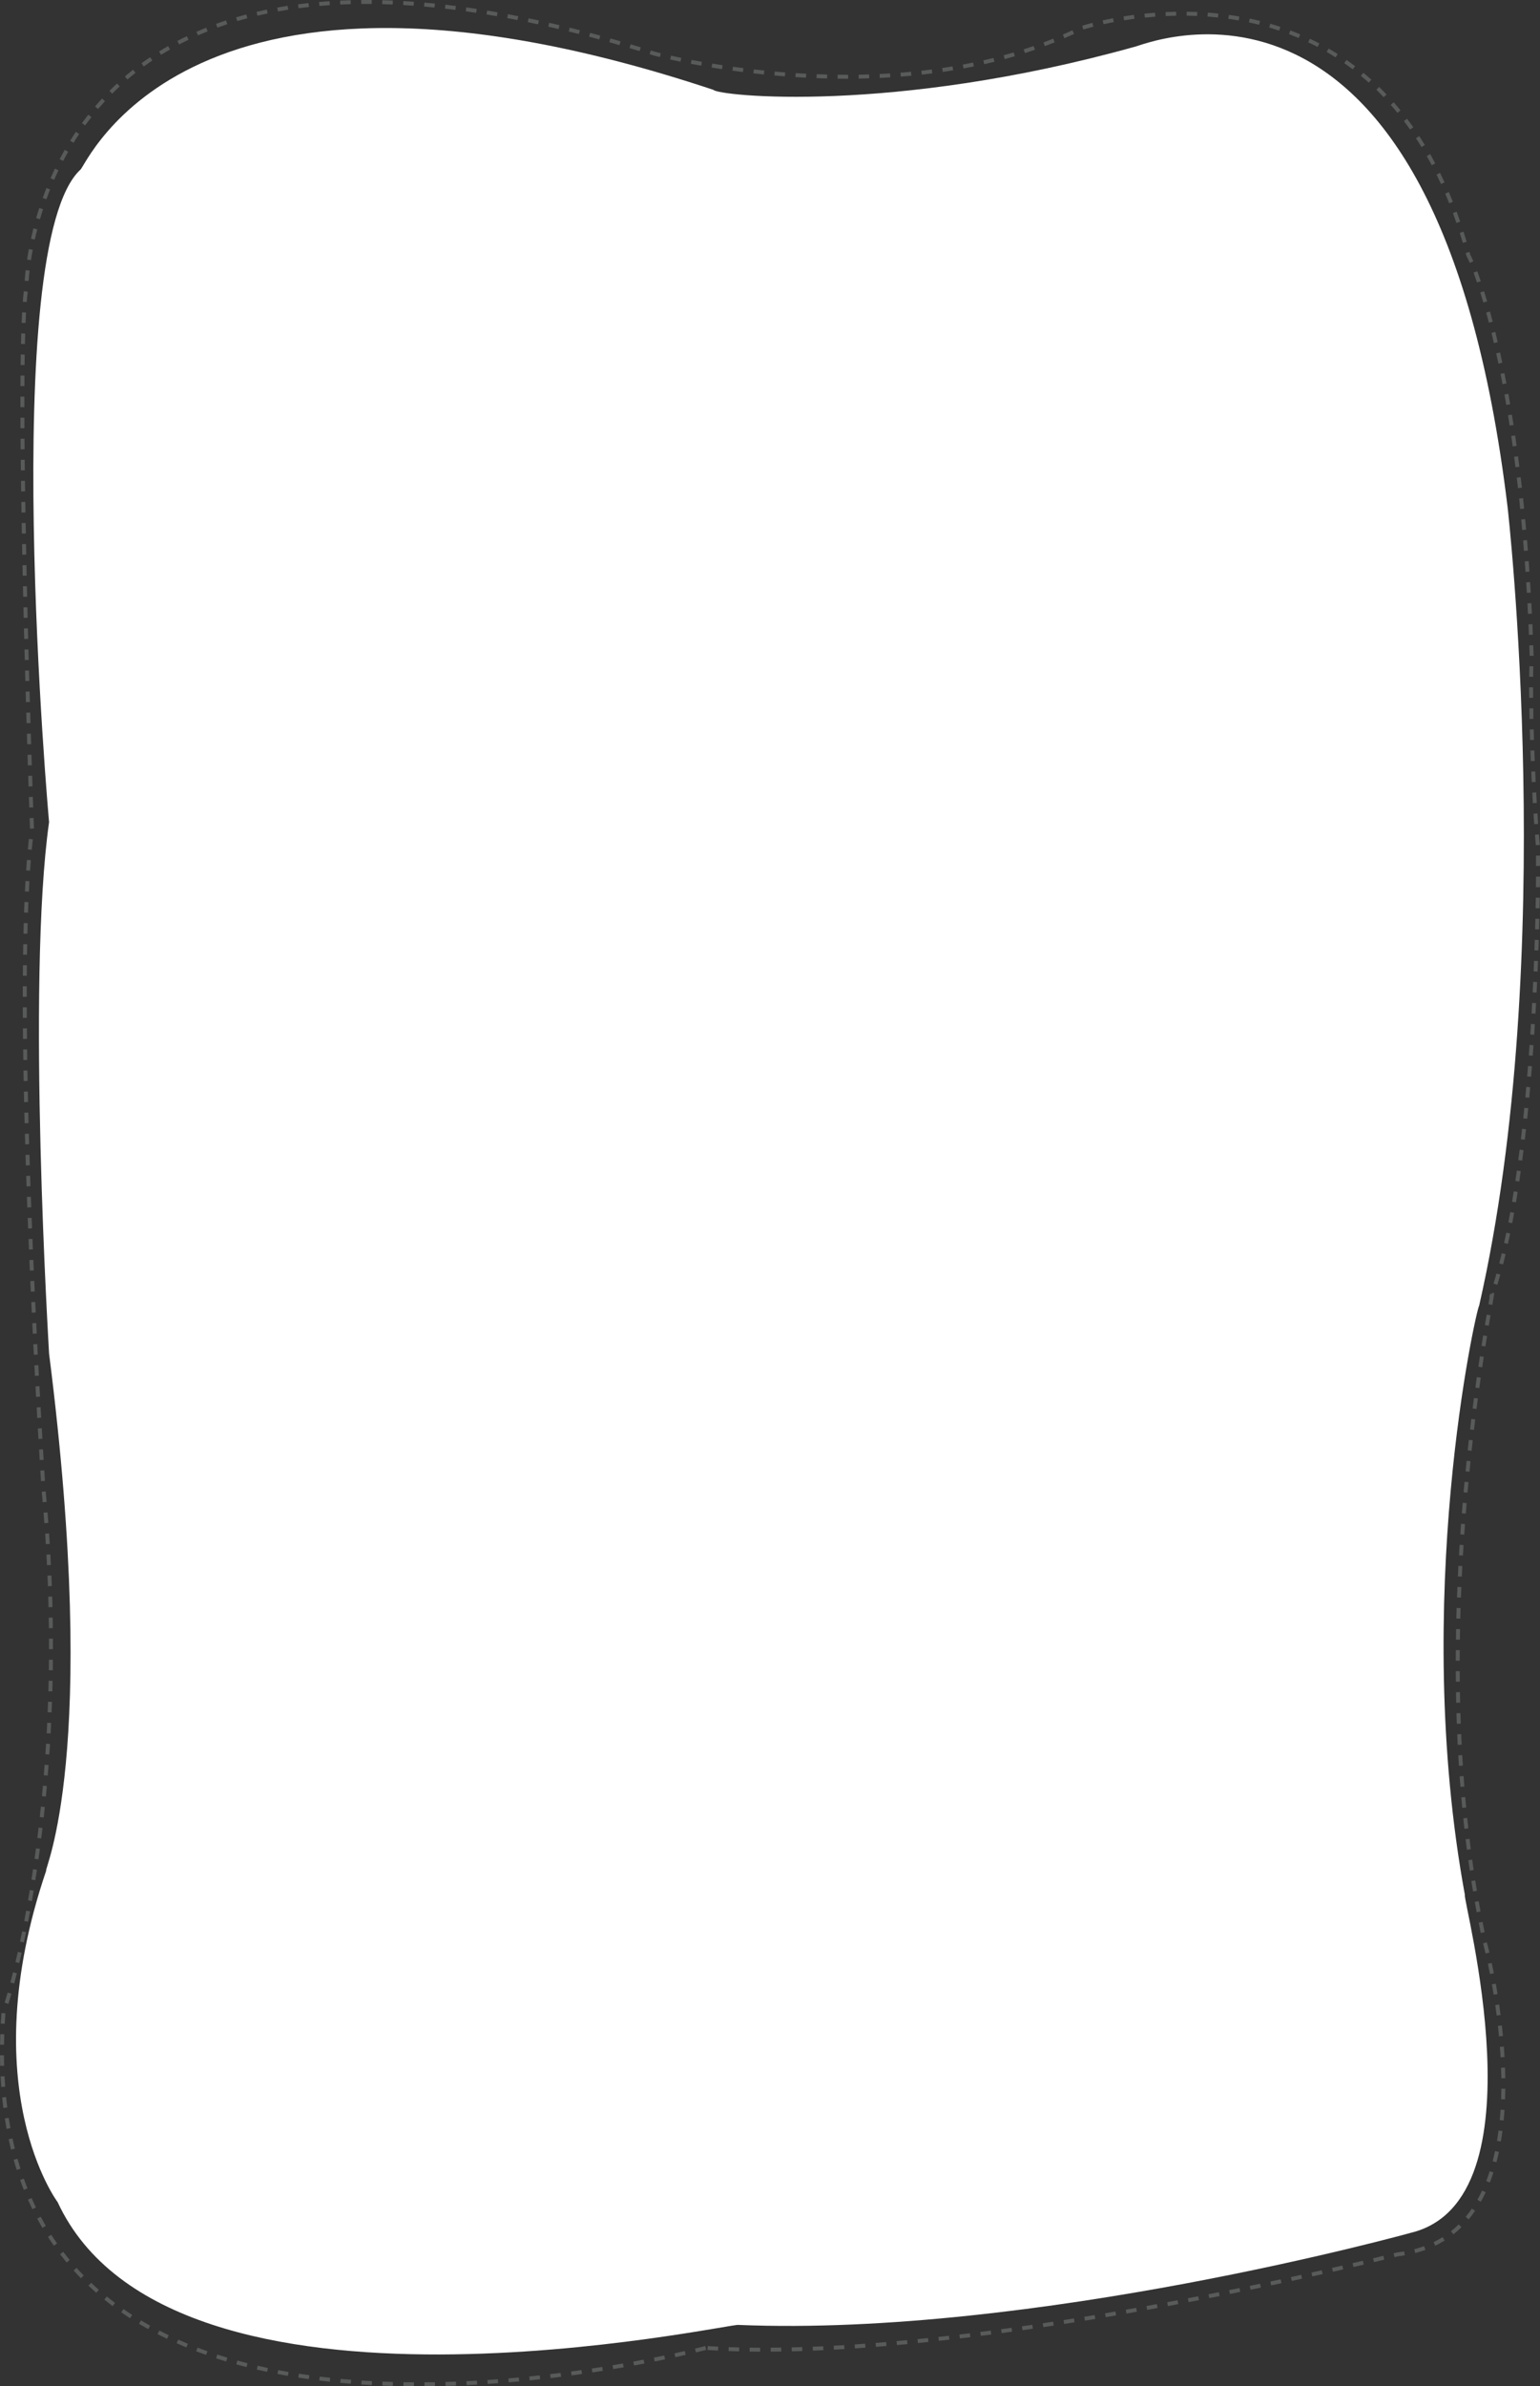 <?xml version="1.0" encoding="utf-8"?>
<!DOCTYPE svg PUBLIC "-//W3C//DTD SVG 1.1//EN" "http://www.w3.org/Graphics/SVG/1.1/DTD/svg11.dtd">

<svg 
    xmlns="http://www.w3.org/2000/svg" 
    xmlns:xlink="http://www.w3.org/1999/xlink" 
    version="1.1" id="4760660241" x="0px" y="0px" 
    width="100%" height="100%" 
    viewBox="0 0 75.656 117.16" 
    enable-background="new 0 0 75.656 117.16" 
    xml:space="preserve" preserveAspectRatio="none" 
    class="element svg-element"
>
<rect x="0" y="0" width="75.656" height="117.16" fill="#333333" stroke="none"/>
<path id="eqxiu.com_2_" fill="#FFFFFF" d="M69.307,109.625c0,0-18.474,5.125-33.028,4.522c-0.14-0.151-27.85,6.029-33.448-6.029  c0,0-4.198-5.577-0.56-16.28c-0.14,0,2.659-5.539,0.14-25.38c0-0.095-1.12-18.183,0-26.096c0,0.075-2.52-28.264,1.539-32.032  c0.28-0.15,5.234-12.511,31.097-3.919C35.3,4.712,43.836,5.616,55.732,2.3c0.28,0,14.835-6.481,18.333,22.611  c0,0,2.52,22.007-1.398,39.191c-0.141,0.15-3.359,14.471-0.7,28.941C71.827,93.194,75.899,108.04,69.307,109.625z" style="fill: rgb(255, 255, 255);"></path>
<path id="eqxiu.com_1_" fill="#595A5A" d="M2.18,74.785c-0.013-0.171-0.026-0.342-0.04-0.515l0.193-0.016  c0.014,0.173,0.027,0.345,0.04,0.516L2.18,74.785z M1.476,93.843l-0.19-0.035c-0.032,0.174-0.063,0.343-0.095,0.508l0.19,0.036  C1.413,94.187,1.444,94.017,1.476,93.843z M1.856,66.507L1.83,65.991L1.637,66l0.026,0.517L1.856,66.507z M1.805,65.474  l-0.025-0.517l-0.194,0.01l0.025,0.517L1.805,65.474z M1.754,64.441L1.73,63.924l-0.193,0.01l0.024,0.517L1.754,64.441z   M1.339,52.041l-0.007-0.517l-0.194,0.002l0.007,0.517L1.339,52.041z M3.349,7.452L3.181,7.356C3.095,7.506,3.012,7.66,2.932,7.813  l0.172,0.09C3.182,7.752,3.265,7.6,3.349,7.452z M1.356,53.074l-0.009-0.517l-0.194,0.003l0.01,0.517L1.356,53.074z M1.378,54.108  l-0.011-0.517l-0.194,0.004l0.011,0.517L1.378,54.108z M2.29,73.739c-0.015-0.171-0.03-0.343-0.046-0.515l-0.193,0.018  c0.016,0.172,0.032,0.344,0.046,0.514L2.29,73.739z M2.088,89.749l-0.192-0.022c-0.021,0.173-0.041,0.344-0.062,0.512l0.192,0.024  C2.047,90.093,2.068,89.921,2.088,89.749z M1.744,68.067l0.028,0.517l0.194-0.011l-0.028-0.517L1.744,68.067z M1.959,90.776  L1.768,90.75c-0.023,0.174-0.046,0.344-0.07,0.512l0.192,0.027C1.913,91.12,1.937,90.949,1.959,90.776z M2.202,88.719L2.009,88.7  c-0.018,0.173-0.036,0.344-0.055,0.513l0.193,0.021C2.166,89.065,2.185,88.893,2.202,88.719z M1.317,49.973  c-0.001-0.173-0.002-0.345-0.002-0.517l-0.194,0c0,0.172,0.001,0.344,0.002,0.518L1.317,49.973z M1.919,71.167l0.031,0.518  l0.193-0.012l-0.031-0.517L1.919,71.167z M2.207,72.708l-0.032-0.518l-0.193,0.012l0.032,0.518L2.207,72.708z M1.91,67.541  l-0.027-0.517l-0.193,0.01l0.027,0.517L1.91,67.541z M1.21,55.148l0.194-0.005l-0.013-0.519l-0.194,0.005L1.21,55.148z   M1.859,70.134l0.03,0.517l0.193-0.012l-0.03-0.517L1.859,70.134z M1.654,92.824l-0.191-0.032c-0.029,0.173-0.058,0.343-0.086,0.509  l0.191,0.033C1.597,93.167,1.625,92.997,1.654,92.824z M1.66,62.375l-0.022-0.517l-0.194,0.008l0.022,0.517L1.66,62.375z   M1.616,61.342l-0.021-0.517l-0.193,0.008l0.021,0.517L1.616,61.342z M1.707,63.408l-0.023-0.517L1.489,62.9l0.023,0.517  L1.707,63.408z M1.455,40.166l0.019,0.52l0.193-0.007L1.649,40.16L1.455,40.166z M1.575,60.309l-0.02-0.516L1.361,59.8l0.02,0.517  L1.575,60.309z M1.498,58.242L1.48,57.727l-0.193,0.007l0.018,0.515L1.498,58.242z M1.464,57.212l-0.016-0.516l-0.194,0.006  l0.016,0.516L1.464,57.212z M1.432,56.179l-0.015-0.517l-0.193,0.005l0.015,0.518L1.432,56.179z M1.535,59.275l-0.019-0.517  l-0.194,0.007l0.019,0.517L1.535,59.275z M1.42,39.13l0.018,0.518l0.193-0.007l-0.018-0.518L1.42,39.13z M1.29,34.99l0.015,0.518  l0.194-0.006l-0.016-0.517L1.29,34.99z M1.231,32.922l0.015,0.517l0.193-0.005l-0.014-0.517L1.231,32.922z M1.177,30.854  l0.013,0.517l0.194-0.005l-0.013-0.517L1.177,30.854z M1.204,31.888l0.014,0.517l0.193-0.005l-0.014-0.517L1.204,31.888z   M1.127,28.785l0.012,0.517l0.194-0.004L1.321,28.78L1.127,28.785z M1.386,38.094l0.017,0.518l0.193-0.006L1.58,38.088L1.386,38.094  z M1.151,29.819l0.013,0.518l0.193-0.005l-0.012-0.517L1.151,29.819z M1.26,33.956l0.015,0.517l0.193-0.005l-0.015-0.517  L1.26,33.956z M1.321,36.025l0.016,0.518l0.193-0.006l-0.016-0.517L1.321,36.025z M1.353,37.06l0.016,0.518l0.194-0.006  l-0.017-0.518L1.353,37.06z M1.313,48.919c0-0.166,0-0.331,0.001-0.495l-0.194-0.001c0,0.165,0,0.33,0,0.496v0.021h0.193V48.919z   M1.801,69.1l0.029,0.518l0.193-0.012l-0.029-0.517L1.801,69.1z M0.194,100.908L0,100.909c0.001,0.175,0.004,0.348,0.009,0.519  l0.194-0.005C0.198,101.252,0.195,101.081,0.194,100.908z M0.209,99.878l-0.193-0.007c-0.006,0.174-0.011,0.347-0.013,0.519  l0.194,0.002C0.199,100.222,0.203,100.051,0.209,99.878z M0.223,101.936l-0.193,0.01c0.009,0.174,0.02,0.347,0.032,0.518  l0.193-0.015C0.242,102.28,0.231,102.109,0.223,101.936z M0.299,102.961l-0.193,0.019c0.017,0.174,0.037,0.346,0.058,0.516  l0.192-0.024C0.335,103.303,0.316,103.133,0.299,102.961z M1.28,94.86l-0.19-0.038c-0.035,0.174-0.07,0.343-0.105,0.505l0.189,0.041  C1.21,95.204,1.245,95.035,1.28,94.86z M0.428,103.98l-0.192,0.03c0.027,0.172,0.056,0.343,0.086,0.512l0.19-0.035  C0.483,104.32,0.454,104.151,0.428,103.98z M0.264,98.849l-0.193-0.014c-0.012,0.174-0.023,0.347-0.032,0.518l0.193,0.011  C0.241,99.194,0.252,99.022,0.264,98.849z M1.064,95.874l-0.189-0.043c-0.039,0.176-0.078,0.343-0.116,0.503l0.189,0.045  C0.986,96.217,1.025,96.049,1.064,95.874z M0.827,96.882l-0.188-0.047c-0.044,0.179-0.087,0.345-0.128,0.499l0.187,0.05  C0.739,97.229,0.782,97.062,0.827,96.882z M0.561,97.884l-0.187-0.053c-0.055,0.195-0.104,0.36-0.146,0.494l0.185,0.058  C0.456,98.249,0.505,98.082,0.561,97.884z M0.613,104.99l-0.189,0.041c0.037,0.171,0.076,0.34,0.117,0.506l0.188-0.046  C0.688,105.326,0.649,105.159,0.613,104.99z M0.859,105.987l-0.187,0.052c0.047,0.169,0.097,0.334,0.149,0.498l0.185-0.059  C0.956,106.316,0.906,106.153,0.859,105.987z M2.192,86.643c-0.013,0.174-0.026,0.345-0.04,0.515l0.193,0.017  c0.014-0.171,0.027-0.343,0.041-0.517L2.192,86.643z M2.355,109.825c0.094,0.146,0.192,0.292,0.291,0.432l0.158-0.111  c-0.097-0.138-0.193-0.281-0.286-0.425L2.355,109.825z M2.482,8.751L2.66,8.829C2.728,8.673,2.8,8.516,2.874,8.362L2.699,8.278  C2.624,8.435,2.551,8.594,2.482,8.751z M2.061,88.186l0.193,0.019c0.017-0.17,0.032-0.342,0.048-0.516l-0.193-0.017  C2.093,87.845,2.077,88.017,2.061,88.186z M1.828,108.928c0.082,0.153,0.168,0.307,0.254,0.453l0.167-0.098  c-0.085-0.146-0.169-0.296-0.251-0.446L1.828,108.928z M0.988,107.029c0.058,0.163,0.12,0.326,0.183,0.486l0.18-0.072  c-0.063-0.157-0.124-0.318-0.181-0.479L0.988,107.029z M1.373,107.995c0.07,0.158,0.144,0.316,0.219,0.471l0.174-0.085  c-0.074-0.151-0.147-0.309-0.216-0.465L1.373,107.995z M1.545,92.282l0.191,0.03c0.026-0.167,0.052-0.338,0.078-0.512l-0.191-0.028  C1.598,91.945,1.571,92.115,1.545,92.282z M2.332,77.361c0.007,0.172,0.014,0.345,0.021,0.516l0.194-0.008  c-0.006-0.171-0.013-0.344-0.021-0.517L2.332,77.361z M2.394,79.423c0.003,0.173,0.006,0.345,0.008,0.516l0.193-0.002  c-0.002-0.172-0.004-0.344-0.007-0.518L2.394,79.423z M2.601,80.845c0-0.13,0-0.26-0.001-0.392l-0.194,0.001  c0,0.131,0.001,0.261,0.001,0.391v0.126h0.194V80.845z M2.598,81.489l-0.193-0.002c-0.001,0.174-0.003,0.346-0.006,0.517  l0.194,0.003C2.595,81.834,2.597,81.663,2.598,81.489z M2.444,75.802c-0.011-0.171-0.022-0.343-0.034-0.516l-0.193,0.013  c0.012,0.173,0.023,0.345,0.034,0.516L2.444,75.802z M2.37,78.392c0.005,0.173,0.01,0.345,0.014,0.516l0.194-0.005  c-0.004-0.172-0.009-0.344-0.014-0.517L2.37,78.392z M2.554,83.558l-0.193-0.007c-0.006,0.173-0.013,0.345-0.02,0.516l0.193,0.008  C2.542,83.904,2.548,83.732,2.554,83.558z M2.512,84.592l-0.193-0.01c-0.008,0.174-0.017,0.346-0.026,0.516l0.194,0.011  C2.495,84.938,2.504,84.766,2.512,84.592z M2.583,82.523l-0.194-0.004c-0.004,0.174-0.008,0.346-0.013,0.517l0.194,0.005  C2.575,82.87,2.579,82.697,2.583,82.523z M2.456,85.625l-0.193-0.012c-0.011,0.173-0.022,0.345-0.034,0.515l0.193,0.014  C2.434,85.971,2.445,85.799,2.456,85.625z M2.281,76.33c0.009,0.173,0.019,0.345,0.027,0.516l0.193-0.01  c-0.008-0.171-0.017-0.344-0.027-0.517L2.281,76.33z M1.279,15.345l-0.193-0.011c-0.009,0.162-0.017,0.335-0.024,0.518l0.194,0.007  C1.262,15.678,1.27,15.506,1.279,15.345z M2.462,9.303l-0.18-0.071c-0.064,0.16-0.125,0.324-0.185,0.487L2.28,9.784  C2.337,9.626,2.397,9.465,2.462,9.303z M1.213,17.408L1.02,17.405c-0.003,0.168-0.005,0.34-0.007,0.517l0.194,0.002  C1.208,17.748,1.211,17.576,1.213,17.408z M1.202,18.44l-0.194-0.001c-0.001,0.169-0.002,0.342-0.003,0.517l0.194,0.001  C1.199,18.782,1.2,18.609,1.202,18.44z M1.197,19.99l0-0.269l0-0.248l-0.194,0l0,0.248l0,0.269H1.197z M1.237,16.376L1.043,16.37  c-0.005,0.166-0.009,0.339-0.013,0.517l0.194,0.004C1.228,16.713,1.232,16.542,1.237,16.376z M1.608,12.265l-0.19-0.036  c-0.032,0.173-0.062,0.347-0.087,0.515l0.191,0.029C1.547,12.607,1.576,12.436,1.608,12.265z M1.829,11.259l-0.188-0.047  c-0.044,0.174-0.084,0.344-0.12,0.507L1.71,11.76C1.746,11.599,1.786,11.432,1.829,11.259z M1.363,14.322L1.17,14.297  c-0.019,0.146-0.036,0.321-0.051,0.519l0.193,0.015C1.328,14.636,1.344,14.465,1.363,14.322z M1.454,13.284l-0.193-0.022  c-0.021,0.181-0.037,0.357-0.049,0.522l0.193,0.014C1.417,13.635,1.434,13.462,1.454,13.284z M1.325,51.007L1.32,50.49l-0.194,0.001  l0.005,0.518L1.325,51.007z M71.9,75.859l-0.193-0.012c-0.011,0.171-0.021,0.343-0.031,0.517l0.194,0.011  C71.879,76.202,71.89,76.03,71.9,75.859z M73.59,99.467c0.019,0.168,0.036,0.339,0.053,0.513l0.193-0.019  c-0.017-0.175-0.035-0.347-0.054-0.516L73.59,99.467z M73.951,102.034c-0.002-0.174-0.007-0.347-0.013-0.519l-0.193,0.007  c0.006,0.17,0.01,0.342,0.012,0.515L73.951,102.034z M71.622,77.397l0.193,0.009c0.008-0.173,0.017-0.345,0.025-0.516l-0.193-0.01  C71.638,77.051,71.629,77.223,71.622,77.397z M73.458,98.445c0.023,0.166,0.047,0.336,0.069,0.511l0.192-0.025  c-0.022-0.175-0.046-0.347-0.07-0.514L73.458,98.445z M74.315,21.917l0.192-0.027c-0.024-0.173-0.049-0.344-0.074-0.512  l-0.191,0.028C74.266,21.574,74.291,21.744,74.315,21.917z M73.614,17.851l0.189-0.04c-0.036-0.173-0.072-0.342-0.108-0.506  l-0.189,0.042C73.542,17.511,73.578,17.679,73.614,17.851z M74.165,20.896l0.191-0.03c-0.026-0.173-0.054-0.344-0.081-0.511  l-0.191,0.031C74.111,20.554,74.138,20.724,74.165,20.896z M73.999,19.878l0.191-0.033c-0.03-0.173-0.06-0.343-0.09-0.51  l-0.19,0.034C73.939,19.536,73.969,19.705,73.999,19.878z M73.816,18.863l0.19-0.036c-0.033-0.173-0.066-0.343-0.1-0.508  l-0.189,0.038C73.75,18.521,73.783,18.69,73.816,18.863z M73.687,100.494c0.013,0.169,0.024,0.341,0.034,0.514l0.193-0.011  c-0.01-0.175-0.021-0.347-0.034-0.518L73.687,100.494z M71.733,83.596c-0.004-0.173-0.007-0.345-0.01-0.516l-0.194,0.003  c0.003,0.172,0.007,0.344,0.011,0.517L71.733,83.596z M71.807,85.657c-0.008-0.173-0.017-0.344-0.023-0.516L71.59,85.15  c0.007,0.172,0.015,0.344,0.023,0.516L71.807,85.657z M71.763,84.626c-0.006-0.172-0.012-0.344-0.017-0.516l-0.194,0.006  c0.006,0.172,0.011,0.344,0.018,0.517L71.763,84.626z M71.579,78.431l0.193,0.007c0.006-0.173,0.013-0.345,0.021-0.517l-0.194-0.008  C71.591,78.085,71.584,78.257,71.579,78.431z M71.94,87.715c-0.014-0.172-0.026-0.344-0.039-0.515l-0.193,0.014  c0.013,0.172,0.025,0.344,0.039,0.516L71.94,87.715z M71.866,86.686c-0.011-0.172-0.021-0.344-0.03-0.515l-0.194,0.011  c0.01,0.172,0.021,0.344,0.031,0.517L71.866,86.686z M71.716,82.565c-0.002-0.172-0.003-0.344-0.004-0.516l-0.194,0.001  c0.001,0.172,0.003,0.344,0.004,0.517L71.716,82.565z M71.546,79.465l0.193,0.005c0.005-0.173,0.01-0.345,0.015-0.517l-0.193-0.006  C71.555,79.12,71.55,79.292,71.546,79.465z M71.526,80.5l0.194,0.003c0.002-0.173,0.005-0.345,0.009-0.516l-0.194-0.004  C71.532,80.154,71.529,80.327,71.526,80.5z M71.518,81.535h0.193c0.001-0.173,0.002-0.345,0.003-0.516l-0.193-0.002  C71.519,81.189,71.518,81.362,71.518,81.535z M75.125,34.263l0.193-0.002c-0.002-0.184-0.003-0.357-0.003-0.516l-0.194,0  C75.123,33.905,75.124,34.078,75.125,34.263z M75.25,38.4l0.193-0.009c-0.008-0.173-0.017-0.346-0.023-0.516l-0.194,0.009  C75.233,38.054,75.241,38.227,75.25,38.4z M75.167,36.333l0.194-0.006c-0.006-0.176-0.011-0.348-0.015-0.516l-0.194,0.005  C75.158,35.984,75.163,36.156,75.167,36.333z M75.204,37.367l0.194-0.007c-0.007-0.175-0.014-0.347-0.02-0.516l-0.193,0.006  C75.191,37.02,75.197,37.192,75.204,37.367z M75.33,32.716l-0.193-0.009c-0.006,0.124-0.01,0.299-0.013,0.521l0.194,0.002  C75.32,33.01,75.324,32.837,75.33,32.716z M71.777,74.815c-0.012,0.17-0.024,0.343-0.036,0.516l0.193,0.014  c0.012-0.173,0.024-0.345,0.036-0.516L71.777,74.815z M75.462,42.523l0.193-0.013c0-0.189-0.001-0.358-0.002-0.505l-0.193,0.001  C75.461,42.153,75.462,42.321,75.462,42.523z M75.334,35.294c-0.003-0.178-0.007-0.351-0.009-0.516l-0.194,0.003  c0.003,0.166,0.006,0.338,0.01,0.518L75.334,35.294z M75.305,39.434l0.193-0.012c-0.01-0.172-0.02-0.344-0.029-0.516l-0.193,0.011  C75.286,39.089,75.295,39.261,75.305,39.434z M75.439,41.349l0.007,0.089h0.002c0.001,0.015,0.002,0.034,0.003,0.056l0.193-0.007  c-0.002-0.065-0.004-0.118-0.013-0.157c-0.01-0.12-0.019-0.241-0.028-0.361l-0.193,0.015C75.419,41.105,75.429,41.227,75.439,41.349  z M75.372,40.467l0.193-0.014c-0.012-0.172-0.023-0.344-0.034-0.515l-0.193,0.012C75.348,40.122,75.36,40.294,75.372,40.467z   M75.009,29.107l0.193-0.011c-0.011-0.174-0.021-0.346-0.032-0.516l-0.193,0.012C74.988,28.763,74.999,28.934,75.009,29.107z   M75.148,32.202l0.194-0.006c-0.006-0.173-0.012-0.346-0.018-0.517l-0.194,0.007C75.137,31.856,75.143,32.029,75.148,32.202z   M74.781,26.019l0.193-0.018c-0.016-0.173-0.031-0.345-0.048-0.515l-0.192,0.019C74.75,25.674,74.766,25.846,74.781,26.019z   M74.868,27.048l0.193-0.016c-0.014-0.173-0.028-0.345-0.042-0.515l-0.193,0.016C74.84,26.703,74.854,26.875,74.868,27.048z   M74.574,23.965l0.192-0.021c-0.02-0.174-0.04-0.345-0.06-0.514l-0.192,0.023C74.534,23.621,74.554,23.792,74.574,23.965z   M74.683,24.991l0.193-0.02c-0.018-0.173-0.036-0.345-0.054-0.514l-0.192,0.021C74.648,24.647,74.666,24.818,74.683,24.991z   M75.111,31.17l0.193-0.008c-0.007-0.174-0.014-0.346-0.021-0.517l-0.193,0.009C75.096,30.825,75.104,30.997,75.111,31.17z   M75.065,30.139l0.193-0.01c-0.009-0.173-0.018-0.346-0.027-0.517l-0.193,0.011C75.047,29.793,75.056,29.965,75.065,30.139z   M74.944,28.077l0.193-0.013c-0.013-0.174-0.024-0.346-0.037-0.516l-0.193,0.015C74.919,27.732,74.931,27.904,74.944,28.077z   M74.451,22.94l0.192-0.024c-0.021-0.173-0.044-0.344-0.066-0.513l-0.191,0.025C74.407,22.597,74.429,22.767,74.451,22.94z   M72.243,71.742l-0.193-0.02c-0.017,0.17-0.034,0.342-0.052,0.515l0.193,0.02C72.208,72.083,72.225,71.912,72.243,71.742z   M5.156,4.969L5.014,4.837c-0.117,0.127-0.233,0.258-0.345,0.39l0.147,0.125C4.927,5.223,5.041,5.094,5.156,4.969z M1.208,22.058  l-0.004-0.517L1.01,21.542l0.004,0.518L1.208,22.058z M1.219,23.092l-0.006-0.517L1.02,22.577l0.006,0.518L1.219,23.092z   M1.004,20.508l0.002,0.517l0.194-0.001l-0.002-0.517L1.004,20.508z M70,7.119c-0.092-0.15-0.184-0.296-0.277-0.439L69.56,6.785  c0.093,0.141,0.184,0.286,0.273,0.434L70,7.119z M70.968,8.954c-0.072-0.159-0.146-0.315-0.222-0.469L70.573,8.57  c0.074,0.152,0.147,0.307,0.22,0.464L70.968,8.954z M72.047,12.575l0.002,0.017l0.016,0.018c0.009,0.013,0.054,0.095,0.14,0.298  l0.178-0.075c-0.04-0.097-0.109-0.254-0.151-0.323c-0.013-0.047-0.025-0.094-0.039-0.141l-0.187,0.051  C72.02,12.472,72.034,12.523,72.047,12.575z M71.865,11.925l0.186-0.055c-0.05-0.168-0.101-0.333-0.152-0.496l-0.185,0.059  C71.764,11.595,71.815,11.759,71.865,11.925z M71.735,10.882c-0.058-0.165-0.115-0.328-0.174-0.488l-0.183,0.067  c0.06,0.159,0.116,0.32,0.173,0.484L71.735,10.882z M1.233,24.126l-0.007-0.517l-0.194,0.002l0.007,0.518L1.233,24.126z   M72.747,13.807c-0.062-0.184-0.12-0.347-0.173-0.49l-0.182,0.067c0.053,0.142,0.109,0.303,0.171,0.484L72.747,13.807z   M1.395,44.294l-0.193-0.008c-0.007,0.169-0.014,0.342-0.02,0.517l0.194,0.007C1.382,44.635,1.388,44.463,1.395,44.294z   M1.359,45.326L1.166,45.32c-0.005,0.17-0.009,0.343-0.013,0.518l0.193,0.004C1.351,45.667,1.355,45.496,1.359,45.326z   M1.612,41.208l-0.192-0.021c-0.019,0.166-0.036,0.338-0.053,0.516l0.193,0.018C1.576,41.543,1.594,41.373,1.612,41.208z   M1.284,42.735l0.193,0.013c0.012-0.175,0.024-0.347,0.038-0.514l-0.193-0.016C1.309,42.386,1.296,42.559,1.284,42.735z   M1.123,47.906l0.194,0.001c0.001-0.173,0.002-0.346,0.004-0.517l-0.194-0.002C1.125,47.56,1.124,47.732,1.123,47.906z M1.31,28.264  l-0.011-0.517l-0.194,0.004l0.011,0.517L1.31,28.264z M1.268,26.194l-0.009-0.517l-0.194,0.003l0.009,0.517L1.268,26.194z   M1.288,27.23l-0.01-0.519l-0.194,0.004l0.01,0.519L1.288,27.23z M1.335,46.358l-0.194-0.003c-0.003,0.171-0.006,0.343-0.008,0.517  l0.194,0.003C1.33,46.701,1.333,46.528,1.335,46.358z M1.25,25.161l-0.008-0.517l-0.194,0.003l0.008,0.517L1.25,25.161z   M73.315,64.068c0.057-0.323,0.076-0.436,0.078-0.479l0.006-0.016l-0.006-0.096h-0.097v0.061l-0.081-0.027l-0.056,0.161h0.027  c-0.015,0.083-0.037,0.213-0.063,0.362L73.315,64.068z M72.556,92.834c-0.027-0.17-0.055-0.34-0.082-0.51l-0.191,0.03  c0.027,0.171,0.055,0.341,0.083,0.511L72.556,92.834z M72.413,68.638c-0.022,0.168-0.045,0.339-0.067,0.514l0.192,0.024  c0.022-0.174,0.045-0.345,0.066-0.513L72.413,68.638z M72.206,91.843l0.191-0.028c-0.024-0.17-0.049-0.341-0.072-0.511l-0.191,0.026  C72.157,91.501,72.181,91.672,72.206,91.843z M72.745,67.64l-0.192-0.027c-0.023,0.167-0.047,0.338-0.071,0.513l0.192,0.026  C72.697,67.977,72.721,67.807,72.745,67.64z M72.051,73.799l-0.193-0.017c-0.014,0.171-0.028,0.343-0.042,0.516l0.193,0.016  C72.023,74.141,72.037,73.969,72.051,73.799z M72.949,65.055l0.19,0.032c0.031-0.187,0.061-0.356,0.087-0.51l-0.191-0.033  C73.008,64.698,72.979,64.869,72.949,65.055z M1.225,43.769l0.193,0.01c0.009-0.175,0.018-0.347,0.027-0.516l-0.193-0.011  C1.242,43.421,1.233,43.593,1.225,43.769z M72.142,72.77l-0.193-0.018c-0.016,0.17-0.031,0.342-0.047,0.515l0.193,0.018  C72.111,73.111,72.126,72.94,72.142,72.77z M72.474,69.689l-0.192-0.023c-0.021,0.169-0.041,0.34-0.062,0.514l0.193,0.022  C72.433,70.029,72.454,69.857,72.474,69.689z M72.353,70.715l-0.192-0.022c-0.019,0.17-0.038,0.341-0.057,0.515l0.192,0.021  C72.315,71.055,72.334,70.884,72.353,70.715z M73.571,97.904c-0.028-0.178-0.058-0.348-0.087-0.511l-0.19,0.033  c0.028,0.162,0.058,0.332,0.086,0.509L73.571,97.904z M72.872,14.851l0.186-0.055c-0.052-0.176-0.102-0.341-0.15-0.496l-0.185,0.058  C72.77,14.512,72.82,14.676,72.872,14.851z M72.782,66.077l0.191,0.03c0.028-0.179,0.056-0.349,0.082-0.51l-0.191-0.031  C72.837,65.728,72.81,65.898,72.782,66.077z M73.391,16.844L73.58,16.8c-0.04-0.173-0.08-0.341-0.12-0.503l-0.188,0.046  C73.311,16.504,73.351,16.672,73.391,16.844z M73.145,15.844l0.188-0.049c-0.045-0.174-0.09-0.341-0.134-0.5l-0.187,0.051  C73.055,15.504,73.1,15.67,73.145,15.844z M73.374,63.021l0.186,0.057c0.05-0.162,0.099-0.328,0.146-0.498l-0.187-0.052  C73.472,62.696,73.423,62.86,73.374,63.021z M72.745,94.903l0.19-0.04c-0.035-0.168-0.069-0.337-0.103-0.506l-0.19,0.038  C72.675,94.564,72.709,94.734,72.745,94.903z M73.389,96.883c-0.036-0.184-0.071-0.354-0.104-0.509l-0.189,0.04  c0.033,0.154,0.067,0.323,0.104,0.506L73.389,96.883z M72.626,67.101l0.191,0.028c0.026-0.177,0.052-0.347,0.077-0.512l-0.191-0.028  C72.678,66.753,72.653,66.924,72.626,67.101z M73.171,95.868c-0.068-0.293-0.116-0.469-0.131-0.511l-0.184,0.062  c0.011,0.031,0.057,0.199,0.126,0.493L73.171,95.868z M2.114,10.271l-0.185-0.06c-0.055,0.169-0.105,0.335-0.152,0.498l0.187,0.053  C2.01,10.602,2.06,10.438,2.114,10.271z M60.385,112.438l0.038,0.19l0.507-0.104l-0.039-0.189L60.385,112.438z M59.856,0.667  c-0.174-0.019-0.347-0.034-0.518-0.047l-0.015,0.193c0.169,0.013,0.34,0.028,0.512,0.046L59.856,0.667z M58.357,112.838l0.036,0.19  l0.508-0.098l-0.037-0.19L58.357,112.838z M59.372,112.641l0.037,0.19c0.171-0.034,0.34-0.067,0.508-0.102l-0.038-0.189  C59.71,112.574,59.542,112.608,59.372,112.641z M60.886,0.812c-0.17-0.03-0.343-0.057-0.514-0.081l-0.027,0.192  c0.169,0.023,0.34,0.051,0.507,0.08L60.886,0.812z M58.819,0.589c-0.175-0.007-0.349-0.012-0.52-0.014l-0.002,0.194  c0.169,0.002,0.34,0.007,0.514,0.014L58.819,0.589z M56.742,0.624c-0.178,0.013-0.351,0.029-0.518,0.046l0.02,0.193  c0.166-0.017,0.337-0.032,0.513-0.045L56.742,0.624z M56.325,113.218l0.034,0.191c0.171-0.031,0.34-0.062,0.509-0.094l-0.035-0.19  C56.665,113.157,56.495,113.188,56.325,113.218z M57.78,0.576c-0.177,0.003-0.35,0.009-0.52,0.017l0.009,0.193  c0.168-0.008,0.34-0.013,0.514-0.016L57.78,0.576z M57.341,113.032l0.035,0.19c0.171-0.032,0.34-0.064,0.509-0.096l-0.036-0.19  C57.681,112.967,57.511,113,57.341,113.032z M65.717,2.654c-0.146-0.093-0.295-0.184-0.444-0.27l-0.098,0.167  c0.147,0.085,0.295,0.175,0.438,0.266L65.717,2.654z M64.817,2.133c-0.152-0.08-0.31-0.158-0.466-0.232l-0.083,0.175  c0.154,0.073,0.309,0.15,0.459,0.229L64.817,2.133z M61.904,1.028c-0.167-0.042-0.338-0.082-0.507-0.117l-0.041,0.189  c0.168,0.035,0.336,0.074,0.5,0.116L61.904,1.028z M64.43,111.577l0.042,0.188c0.174-0.038,0.342-0.076,0.506-0.113l-0.043-0.188  C64.772,111.5,64.603,111.538,64.43,111.577z M55.307,113.4l0.033,0.19c0.171-0.029,0.341-0.06,0.51-0.09l-0.034-0.19  C55.647,113.34,55.477,113.371,55.307,113.4z M65.44,111.348l0.043,0.189c0.174-0.04,0.343-0.079,0.505-0.116l-0.044-0.188  C65.782,111.27,65.614,111.309,65.44,111.348z M63.42,111.799l0.041,0.189c0.172-0.038,0.341-0.075,0.506-0.111l-0.042-0.189  C63.76,111.725,63.592,111.762,63.42,111.799z M62.903,1.32c-0.163-0.054-0.33-0.106-0.497-0.155l-0.054,0.186  c0.164,0.048,0.329,0.1,0.489,0.153L62.903,1.32z M61.398,112.23l0.039,0.189c0.171-0.035,0.34-0.07,0.507-0.105l-0.04-0.189  C61.738,112.16,61.569,112.195,61.398,112.23z M63.876,1.688c-0.16-0.068-0.322-0.133-0.483-0.194l-0.068,0.182  c0.158,0.06,0.318,0.124,0.476,0.19L63.876,1.688z M62.41,112.017l0.04,0.189l0.507-0.108l-0.041-0.189L62.41,112.017z   M50.205,114.215l0.027,0.191c0.171-0.024,0.342-0.049,0.512-0.074l-0.028-0.191C50.545,114.167,50.375,114.191,50.205,114.215z   M66.572,3.249c-0.139-0.105-0.28-0.208-0.421-0.306L66.04,3.102c0.139,0.096,0.278,0.198,0.415,0.301L66.572,3.249z M55.708,0.731  c-0.179,0.023-0.351,0.048-0.514,0.075l0.03,0.191c0.162-0.026,0.332-0.051,0.509-0.074L55.708,0.731z M48.308,2.964l0.043,0.189  c0.168-0.039,0.336-0.078,0.504-0.12l-0.047-0.188C48.641,2.886,48.475,2.926,48.308,2.964z M49.183,114.357l0.026,0.192  c0.171-0.023,0.341-0.046,0.512-0.07l-0.027-0.191C49.524,114.311,49.354,114.334,49.183,114.357z M49.306,2.715l0.051,0.187  c0.166-0.045,0.333-0.093,0.499-0.142L49.8,2.574C49.636,2.623,49.471,2.67,49.306,2.715z M47.3,3.171l0.035,0.19  c0.17-0.031,0.34-0.064,0.509-0.1l-0.039-0.189C47.637,3.107,47.468,3.14,47.3,3.171z M46.102,114.737l0.021,0.192  c0.173-0.019,0.345-0.038,0.517-0.058l-0.022-0.192C46.446,114.699,46.275,114.718,46.102,114.737z M45.265,3.472l0.021,0.193  c0.171-0.019,0.342-0.04,0.514-0.062l-0.024-0.192C45.605,3.433,45.435,3.453,45.265,3.472z M47.132,114.619l0.023,0.192  c0.172-0.021,0.343-0.041,0.515-0.062l-0.023-0.192C47.475,114.578,47.304,114.598,47.132,114.619z M46.286,3.34l0.028,0.192  c0.17-0.025,0.341-0.052,0.512-0.08L46.793,3.26C46.625,3.289,46.455,3.315,46.286,3.34z M48.16,114.492l0.024,0.192  c0.171-0.021,0.342-0.044,0.513-0.066l-0.025-0.192C48.501,114.448,48.331,114.47,48.16,114.492z M53.269,113.746l0.031,0.191  c0.171-0.028,0.341-0.056,0.51-0.084l-0.031-0.191C53.609,113.69,53.439,113.717,53.269,113.746z M54.681,0.895  C54.498,0.93,54.328,0.965,54.172,1l0.042,0.189c0.153-0.034,0.321-0.069,0.503-0.104L54.681,0.895z M53.666,1.122  c-0.282,0.073-0.456,0.128-0.503,0.144l0.061,0.184c0.045-0.015,0.215-0.068,0.491-0.14L53.666,1.122z M54.288,113.576l0.033,0.191  l0.51-0.088l-0.033-0.19L54.288,113.576z M52.249,113.909l0.03,0.191c0.171-0.026,0.341-0.054,0.511-0.081l-0.031-0.191  C52.589,113.855,52.419,113.882,52.249,113.909z M50.292,2.422l0.06,0.185c0.165-0.053,0.329-0.107,0.492-0.165L50.78,2.259  C50.618,2.316,50.455,2.37,50.292,2.422z M51.227,114.066l0.028,0.191c0.171-0.025,0.342-0.052,0.512-0.078l-0.029-0.191  C51.568,114.014,51.398,114.04,51.227,114.066z M51.263,2.085l0.068,0.181c0.161-0.061,0.322-0.124,0.483-0.188l-0.073-0.18  C51.583,1.962,51.423,2.024,51.263,2.085z M52.766,1.664l-0.082-0.176c-0.155,0.072-0.312,0.143-0.468,0.211l0.077,0.178  C52.452,1.808,52.61,1.737,52.766,1.664z M74.832,54.907l0.193,0.021c0.018-0.172,0.035-0.344,0.053-0.517l-0.193-0.019  C74.868,54.563,74.85,54.735,74.832,54.907z M74.284,59.001l0.191,0.032c0.028-0.169,0.057-0.34,0.083-0.511l-0.191-0.03  C74.34,58.663,74.312,58.833,74.284,59.001z M74.589,56.958l0.192,0.025c0.022-0.17,0.044-0.342,0.065-0.514l-0.192-0.024  C74.633,56.618,74.612,56.789,74.589,56.958z M74.934,53.877l0.193,0.018c0.016-0.172,0.031-0.344,0.047-0.515l-0.193-0.017  C74.965,53.534,74.95,53.706,74.934,53.877z M74.717,55.934l0.192,0.022c0.021-0.171,0.04-0.342,0.059-0.514l-0.192-0.021  C74.757,55.592,74.737,55.763,74.717,55.934z M45.075,114.845l0.02,0.192c0.172-0.017,0.344-0.035,0.515-0.053l-0.02-0.192  C45.417,114.81,45.247,114.828,45.075,114.845z M66.448,111.116l0.044,0.188c0.179-0.042,0.347-0.081,0.505-0.119l-0.045-0.188  L66.448,111.116z M73.677,104.091l0.193,0.019c0.017-0.172,0.03-0.346,0.042-0.519l-0.193-0.013  C73.708,103.75,73.694,103.921,73.677,104.091z M73.746,103.065l0.193,0.007c0.007-0.173,0.011-0.347,0.013-0.52l-0.194-0.002  C73.755,102.722,73.751,102.893,73.746,103.065z M73.892,61.027l0.189,0.042c0.037-0.167,0.073-0.336,0.108-0.507L74,60.523  C73.965,60.693,73.929,60.861,73.892,61.027z M74.101,60.017l0.19,0.037c0.032-0.168,0.063-0.338,0.095-0.509l-0.191-0.035  C74.165,59.68,74.133,59.849,74.101,60.017z M73.653,62.03l0.188,0.049c0.042-0.165,0.084-0.333,0.125-0.504l-0.188-0.045  C73.737,61.699,73.696,61.866,73.653,62.03z M75.382,46.659l0.194,0.007c0.006-0.175,0.012-0.348,0.017-0.517L75.4,46.143  C75.394,46.312,75.389,46.484,75.382,46.659z M75.343,47.693l0.193,0.008c0.008-0.175,0.015-0.347,0.021-0.517l-0.193-0.007  C75.357,47.346,75.35,47.518,75.343,47.693z M75.415,45.626l0.194,0.005c0.005-0.177,0.009-0.349,0.013-0.518l-0.193-0.005  C75.424,45.277,75.419,45.45,75.415,45.626z M75.456,43.558l0.193,0.002c0.003-0.183,0.004-0.355,0.005-0.519l-0.193-0.001  C75.459,43.203,75.458,43.375,75.456,43.558z M75.44,44.592l0.193,0.004c0.003-0.178,0.007-0.351,0.009-0.518l-0.193-0.003  C75.446,44.241,75.443,44.414,75.44,44.592z M75.296,48.726l0.193,0.009c0.009-0.174,0.017-0.346,0.024-0.517l-0.193-0.009  C75.313,48.379,75.304,48.552,75.296,48.726z M75.178,50.789l0.193,0.013c0.011-0.173,0.021-0.345,0.032-0.517l-0.193-0.012  C75.2,50.444,75.189,50.616,75.178,50.789z M75.025,52.849l0.193,0.016c0.015-0.171,0.028-0.343,0.042-0.514l-0.193-0.015  C75.053,52.506,75.04,52.677,75.025,52.849z M75.106,51.82l0.193,0.014c0.013-0.173,0.025-0.345,0.037-0.516l-0.193-0.014  C75.131,51.476,75.119,51.648,75.106,51.82z M75.241,49.757l0.193,0.011c0.011-0.173,0.02-0.346,0.029-0.517l-0.194-0.01  C75.26,49.412,75.25,49.584,75.241,49.757z M74.446,57.981l0.191,0.028c0.025-0.17,0.05-0.341,0.074-0.513l-0.192-0.027  C74.496,57.642,74.47,57.812,74.446,57.981z M2.953,110.676c0.104,0.136,0.213,0.272,0.324,0.406l0.149-0.124  c-0.109-0.131-0.216-0.266-0.319-0.4L2.953,110.676z M68.97,5.945c0.102,0.135,0.203,0.274,0.302,0.415l0.159-0.111  c-0.101-0.142-0.203-0.284-0.306-0.42L68.97,5.945z M71.178,9.429L71,9.505c0.066,0.156,0.132,0.314,0.195,0.476l0.181-0.072  C71.311,9.746,71.245,9.586,71.178,9.429z M68.678,110.583c-0.017,0-0.017,0-0.214,0.048l0.046,0.188  c0.107-0.026,0.17-0.042,0.179-0.044c0.111-0.013,0.22-0.028,0.325-0.047l-0.032-0.191  C68.878,110.556,68.774,110.571,68.678,110.583z M70.262,7.566l-0.169,0.096c0.083,0.147,0.165,0.297,0.246,0.451l0.172-0.09  C70.429,7.867,70.346,7.715,70.262,7.566z M70.427,110.083l0.084,0.175c0.157-0.076,0.312-0.162,0.46-0.255l-0.103-0.164  C70.726,109.927,70.578,110.009,70.427,110.083z M67.456,110.876l0.045,0.188l0.505-0.122l-0.046-0.188L67.456,110.876z   M66.855,3.722c0.131,0.108,0.262,0.221,0.389,0.335l0.129-0.144c-0.128-0.116-0.261-0.23-0.394-0.34L66.855,3.722z M67.752,4.268  l-0.135,0.139c0.121,0.118,0.242,0.241,0.359,0.365l0.141-0.133C67.999,4.513,67.875,4.388,67.752,4.268z M68.804,5.419  c-0.109-0.134-0.223-0.268-0.336-0.397L68.323,5.15c0.112,0.127,0.224,0.259,0.331,0.392L68.804,5.419z M72.08,89.255l-0.192,0.02  c0.017,0.172,0.035,0.344,0.055,0.515l0.192-0.021C72.115,89.597,72.097,89.426,72.08,89.255z M72.579,108.004l0.168,0.096  c0.085-0.148,0.166-0.305,0.241-0.465l-0.176-0.083C72.739,107.708,72.661,107.86,72.579,108.004z M73.013,107.083l0.181,0.071  c0.062-0.158,0.12-0.323,0.175-0.493l-0.185-0.059C73.13,106.768,73.073,106.93,73.013,107.083z M73.328,106.112l0.188,0.05  c0.044-0.166,0.085-0.337,0.121-0.508l-0.189-0.04C73.411,105.781,73.371,105.949,73.328,106.112z M72.643,93.343l-0.19,0.033  c0.03,0.17,0.061,0.34,0.092,0.51l0.19-0.036C72.704,93.681,72.673,93.512,72.643,93.343z M72.256,90.792  c-0.021-0.17-0.043-0.341-0.062-0.512L72,90.304c0.021,0.171,0.042,0.342,0.064,0.513L72.256,90.792z M72.004,108.841l0.148,0.124  c0.11-0.133,0.217-0.274,0.316-0.42l-0.159-0.109C72.213,108.577,72.111,108.712,72.004,108.841z M71.982,88.229l-0.192,0.017  c0.015,0.171,0.03,0.343,0.046,0.515l0.193-0.019C72.012,88.571,71.997,88.4,71.982,88.229z M73.543,105.11l0.19,0.032  c0.029-0.167,0.055-0.341,0.078-0.515l-0.192-0.025C73.597,104.774,73.572,104.945,73.543,105.11z M71.282,109.547l0.12,0.152  c0.136-0.108,0.269-0.225,0.395-0.348l-0.136-0.139C71.541,109.332,71.413,109.444,71.282,109.547z M69.478,110.431l0.049,0.188  c0.17-0.044,0.339-0.097,0.501-0.156l-0.066-0.182C69.805,110.337,69.642,110.388,69.478,110.431z M14.656,116.733  c0.171,0.027,0.342,0.053,0.514,0.076l0.027-0.192c-0.171-0.023-0.341-0.049-0.511-0.075L14.656,116.733z M15.685,116.876  c0.172,0.021,0.344,0.041,0.516,0.06l0.021-0.192c-0.171-0.019-0.342-0.038-0.513-0.06L15.685,116.876z M16.204,0.252L16.19,0.059  c-0.174,0.012-0.346,0.025-0.517,0.04l0.017,0.193C15.859,0.277,16.031,0.264,16.204,0.252z M17.232,0.205l-0.005-0.194  c-0.175,0.005-0.347,0.011-0.518,0.019l0.009,0.193C16.887,0.215,17.059,0.209,17.232,0.205z M16.717,116.989  c0.172,0.016,0.344,0.03,0.516,0.044l0.016-0.193c-0.171-0.013-0.343-0.027-0.514-0.044L16.717,116.989z M14.16,0.477l-0.03-0.192  c-0.173,0.027-0.343,0.056-0.511,0.086l0.035,0.191C13.82,0.532,13.989,0.503,14.16,0.477z M18.263,0.001  C18.089,0,17.916,0,17.745,0.001l0.002,0.193c0.17-0.001,0.341-0.001,0.515,0L18.263,0.001z M15.179,0.342l-0.021-0.192  c-0.174,0.019-0.345,0.04-0.515,0.062l0.025,0.192C14.836,0.381,15.006,0.361,15.179,0.342z M12.617,116.339  c0.168,0.039,0.337,0.077,0.506,0.112l0.04-0.189c-0.168-0.035-0.336-0.072-0.503-0.111L12.617,116.339z M13.149,0.661l-0.04-0.19  c-0.171,0.036-0.34,0.073-0.506,0.112l0.044,0.188C12.812,0.733,12.979,0.696,13.149,0.661z M13.631,116.555  c0.17,0.032,0.341,0.063,0.512,0.093l0.033-0.19c-0.17-0.029-0.339-0.061-0.508-0.093L13.631,116.555z M21.366,0.176  c-0.173-0.018-0.345-0.034-0.516-0.048l-0.017,0.193c0.169,0.015,0.34,0.031,0.513,0.048L21.366,0.176z M20.853,116.965l0.001,0.194  c0.173-0.002,0.345-0.004,0.517-0.007l-0.003-0.193C21.196,116.962,21.025,116.964,20.853,116.965z M44.24,3.569l0.016,0.193  c0.171-0.014,0.344-0.028,0.517-0.045l-0.019-0.193C44.582,3.541,44.411,3.556,44.24,3.569z M23.421,0.438  c-0.172-0.026-0.343-0.051-0.513-0.075l-0.027,0.192c0.169,0.024,0.339,0.048,0.51,0.075L23.421,0.438z M17.75,117.071  c0.172,0.011,0.345,0.021,0.517,0.03l0.01-0.193c-0.171-0.01-0.343-0.02-0.514-0.03L17.75,117.071z M21.883,116.948l0.005,0.194  c0.173-0.005,0.346-0.011,0.518-0.018l-0.007-0.193C22.228,116.938,22.056,116.943,21.883,116.948z M18.783,117.125  c0.172,0.007,0.345,0.013,0.517,0.018l0.005-0.194c-0.171-0.005-0.342-0.011-0.514-0.018L18.783,117.125z M19.299,0.027  c-0.174-0.007-0.347-0.013-0.518-0.017l-0.005,0.193c0.17,0.004,0.342,0.01,0.515,0.018L19.299,0.027z M19.818,117.154  c0.173,0.003,0.346,0.005,0.518,0.006l0.001-0.194c-0.172-0.001-0.344-0.002-0.516-0.005L19.818,117.154z M20.334,0.087  c-0.174-0.013-0.346-0.024-0.517-0.034l-0.011,0.193c0.17,0.01,0.341,0.021,0.514,0.034L20.334,0.087z M10.617,115.787  c0.164,0.054,0.329,0.104,0.495,0.155l0.056-0.187c-0.165-0.049-0.328-0.1-0.491-0.153L10.617,115.787z M5.125,112.904  c0.135,0.108,0.272,0.216,0.409,0.319l0.117-0.155c-0.135-0.102-0.271-0.208-0.404-0.315L5.125,112.904z M5.374,4.462l0.137,0.137  c0.12-0.121,0.244-0.24,0.369-0.356L5.748,4.101C5.621,4.218,5.495,4.34,5.374,4.462z M6.95,3.108l0.114,0.156  c0.137-0.1,0.278-0.199,0.419-0.295L7.375,2.81C7.232,2.906,7.089,3.007,6.95,3.108z M6.83,114.092  c0.149,0.089,0.299,0.176,0.451,0.26l0.094-0.169c-0.15-0.084-0.299-0.17-0.446-0.258L6.83,114.092z M6.136,3.754l0.126,0.147  c0.129-0.11,0.262-0.22,0.396-0.326L6.537,3.423C6.401,3.531,6.266,3.642,6.136,3.754z M5.956,113.527  c0.141,0.099,0.286,0.196,0.432,0.29l0.105-0.163c-0.144-0.093-0.288-0.188-0.426-0.286L5.956,113.527z M4.344,112.219  c0.126,0.119,0.256,0.237,0.385,0.351l0.127-0.146c-0.127-0.111-0.254-0.228-0.379-0.345L4.344,112.219z M3.617,111.476  c0.116,0.128,0.235,0.255,0.356,0.379l0.139-0.136c-0.119-0.122-0.237-0.247-0.351-0.373L3.617,111.476z M3.728,6.471  c-0.096,0.143-0.19,0.29-0.282,0.438l0.165,0.102c0.09-0.146,0.184-0.291,0.278-0.432L3.728,6.471z M4.339,5.629  C4.232,5.766,4.126,5.906,4.025,6.044l0.157,0.114C4.282,6.021,4.386,5.884,4.492,5.75L4.339,5.629z M7.812,2.527l0.102,0.165  c0.143-0.089,0.292-0.177,0.44-0.263L8.258,2.261C8.107,2.347,7.957,2.437,7.812,2.527z M22.915,116.91l0.009,0.193  c0.173-0.008,0.346-0.017,0.517-0.026l-0.011-0.194C23.259,116.892,23.087,116.901,22.915,116.91z M11.165,1.188l-0.061-0.184  c-0.167,0.055-0.33,0.111-0.491,0.17l0.066,0.182C10.839,1.298,11,1.242,11.165,1.188z M9.65,1.561l0.078,0.177  c0.155-0.068,0.312-0.134,0.473-0.198l-0.072-0.18C9.966,1.425,9.807,1.492,9.65,1.561z M12.149,0.896L12.1,0.709  c-0.169,0.045-0.336,0.092-0.5,0.14l0.055,0.186C11.817,0.987,11.982,0.941,12.149,0.896z M7.74,114.598  c0.153,0.079,0.309,0.156,0.465,0.231l0.083-0.175c-0.155-0.074-0.308-0.15-0.46-0.229L7.74,114.598z M8.677,115.046  c0.158,0.07,0.317,0.139,0.478,0.204l0.074-0.179c-0.159-0.065-0.316-0.133-0.473-0.202L8.677,115.046z M11.611,116.084  c0.167,0.046,0.333,0.091,0.501,0.133l0.047-0.188c-0.167-0.042-0.333-0.086-0.498-0.132L11.611,116.084z M8.714,2.011l0.09,0.172  c0.149-0.079,0.304-0.156,0.458-0.23L9.178,1.777C9.021,1.853,8.865,1.931,8.714,2.011z M9.637,115.442  c0.162,0.062,0.324,0.121,0.488,0.178l0.064-0.183c-0.162-0.057-0.323-0.115-0.483-0.177L9.637,115.442z M22.396,0.294  c-0.173-0.021-0.344-0.042-0.514-0.062l-0.022,0.192c0.169,0.02,0.34,0.04,0.512,0.062L22.396,0.294z M37.861,115.265l0.002,0.194  c0.171-0.001,0.344-0.003,0.518-0.006l-0.003-0.193C38.205,115.262,38.033,115.264,37.861,115.265z M39.077,3.784  c0.171,0.011,0.344,0.021,0.518,0.03l0.01-0.193c-0.174-0.009-0.345-0.019-0.515-0.03L39.077,3.784z M36.827,115.456  c0.172,0.002,0.345,0.004,0.518,0.005l0.001-0.194c-0.173-0.001-0.345-0.002-0.516-0.004L36.827,115.456z M38.043,3.705  c0.17,0.015,0.342,0.029,0.517,0.043l0.015-0.193c-0.174-0.013-0.345-0.027-0.514-0.042L38.043,3.705z M38.893,115.25l0.005,0.194  c0.172-0.005,0.344-0.009,0.518-0.015l-0.007-0.194C39.236,115.241,39.064,115.246,38.893,115.25z M37.012,3.6  c0.169,0.02,0.341,0.038,0.516,0.056l0.02-0.193c-0.174-0.018-0.345-0.036-0.513-0.055L37.012,3.6z M34.959,3.314  c0.165,0.027,0.336,0.054,0.512,0.081L35.5,3.203c-0.175-0.026-0.345-0.053-0.509-0.081L34.959,3.314z M35.984,3.469  c0.167,0.023,0.338,0.046,0.514,0.068l0.023-0.192c-0.174-0.022-0.344-0.044-0.511-0.068L35.984,3.469z M34.757,115.379  c0.171,0.011,0.343,0.021,0.517,0.029l0.009-0.194c-0.173-0.008-0.344-0.018-0.515-0.028L34.757,115.379z M35.792,115.43  c0.171,0.006,0.344,0.012,0.518,0.016l0.005-0.193c-0.173-0.005-0.345-0.01-0.516-0.016L35.792,115.43z M43.018,115.031l0.015,0.192  c0.172-0.013,0.344-0.027,0.516-0.042l-0.016-0.193C43.36,115.002,43.189,115.017,43.018,115.031z M34.144,115.31l0.046,0.188  c0.329-0.079,0.505-0.127,0.505-0.127l-0.05-0.188C34.644,115.184,34.469,115.231,34.144,115.31z M42.181,3.666l0.003,0.194  c0.172-0.003,0.345-0.007,0.519-0.013l-0.006-0.193C42.524,3.659,42.352,3.663,42.181,3.666z M39.925,115.217l0.008,0.193  c0.172-0.007,0.344-0.015,0.517-0.022l-0.009-0.193C40.268,115.203,40.096,115.209,39.925,115.217z M44.046,114.943l0.018,0.193  c0.172-0.016,0.344-0.031,0.516-0.048l-0.019-0.193C44.389,114.912,44.218,114.927,44.046,114.943z M43.211,3.633l0.009,0.194  c0.172-0.008,0.345-0.018,0.518-0.028l-0.012-0.193C43.553,3.616,43.382,3.625,43.211,3.633z M40.957,115.168l0.011,0.193  c0.171-0.009,0.344-0.019,0.517-0.029l-0.012-0.193C41.299,115.149,41.127,115.159,40.957,115.168z M40.112,3.837  c0.171,0.006,0.344,0.012,0.519,0.016l0.005-0.194c-0.174-0.004-0.346-0.01-0.516-0.016L40.112,3.837z M41.563,3.671  c-0.139,0-0.275-0.001-0.413-0.002l-0.002,0.194c0.138,0.001,0.276,0.002,0.415,0.002h0.104l-0.001-0.194H41.563z M41.988,115.106  L42,115.299c0.172-0.012,0.344-0.023,0.517-0.036l-0.015-0.193C42.331,115.083,42.159,115.094,41.988,115.106z M32.126,115.752  l0.038,0.19c0.177-0.035,0.347-0.07,0.508-0.104l-0.04-0.19C32.472,115.683,32.303,115.717,32.126,115.752z M29.49,1.748  c-0.167-0.045-0.334-0.09-0.5-0.134l-0.05,0.188c0.165,0.043,0.331,0.088,0.498,0.134L29.49,1.748z M27.028,116.565l0.023,0.192  c0.173-0.021,0.345-0.042,0.514-0.063l-0.024-0.192C27.372,116.523,27.201,116.544,27.028,116.565z M27.484,1.236  c-0.169-0.04-0.337-0.08-0.504-0.117l-0.043,0.189c0.167,0.038,0.334,0.077,0.502,0.117L27.484,1.236z M28.489,1.483  c-0.168-0.043-0.336-0.085-0.502-0.126l-0.046,0.188c0.166,0.041,0.333,0.083,0.5,0.126L28.489,1.483z M28.053,116.435l0.026,0.192  c0.173-0.024,0.344-0.048,0.513-0.072l-0.027-0.191C28.396,116.388,28.226,116.412,28.053,116.435z M26.002,116.678l0.02,0.192  c0.173-0.018,0.345-0.036,0.515-0.055l-0.021-0.192C26.346,116.642,26.175,116.661,26.002,116.678z M34.483,3.036  c-0.178-0.032-0.347-0.063-0.507-0.094l-0.037,0.19c0.161,0.031,0.332,0.062,0.51,0.094L34.483,3.036z M23.945,116.851l0.013,0.193  c0.173-0.012,0.345-0.023,0.516-0.036l-0.014-0.193C24.289,116.828,24.118,116.839,23.945,116.851z M25.461,0.795  c-0.17-0.034-0.34-0.066-0.508-0.098l-0.036,0.19c0.167,0.031,0.336,0.064,0.506,0.097L25.461,0.795z M24.974,116.774l0.016,0.192  c0.173-0.015,0.346-0.029,0.516-0.045l-0.018-0.193C25.318,116.744,25.147,116.759,24.974,116.774z M26.475,1.006  c-0.17-0.037-0.339-0.073-0.507-0.108l-0.039,0.19c0.167,0.035,0.335,0.07,0.504,0.107L26.475,1.006z M33.47,2.841  c-0.185-0.039-0.353-0.075-0.504-0.109l-0.042,0.189c0.152,0.034,0.321,0.071,0.507,0.109L33.47,2.841z M32.464,2.614  c-0.156-0.039-0.261-0.067-0.321-0.084l-0.171-0.054l-0.058,0.185l0.1,0.031c0.061,0.025,0.177,0.054,0.403,0.11L32.464,2.614z   M24.443,0.605c-0.171-0.03-0.342-0.059-0.511-0.087L23.901,0.71c0.168,0.028,0.337,0.056,0.508,0.086L24.443,0.605z   M33.137,115.542l0.042,0.189c0.184-0.041,0.353-0.079,0.506-0.114l-0.043-0.188C33.489,115.463,33.321,115.501,33.137,115.542z   M31.112,115.948l0.035,0.19c0.175-0.032,0.345-0.063,0.509-0.096l-0.037-0.19C31.456,115.883,31.287,115.916,31.112,115.948z   M30.095,116.126l0.032,0.19c0.174-0.028,0.345-0.058,0.511-0.087l-0.034-0.19C30.438,116.068,30.269,116.097,30.095,116.126z   M30.486,2.029c-0.167-0.048-0.333-0.096-0.498-0.142l-0.052,0.187c0.165,0.046,0.33,0.093,0.496,0.142L30.486,2.029z   M29.075,116.289l0.029,0.191c0.173-0.026,0.344-0.053,0.512-0.079l-0.031-0.191C29.418,116.236,29.248,116.262,29.075,116.289z   M31.478,2.324c-0.166-0.051-0.332-0.1-0.496-0.149L30.927,2.36c0.164,0.049,0.329,0.098,0.494,0.149L31.478,2.324z" style="fill: rgb(89, 90, 90);"></path>
</svg>